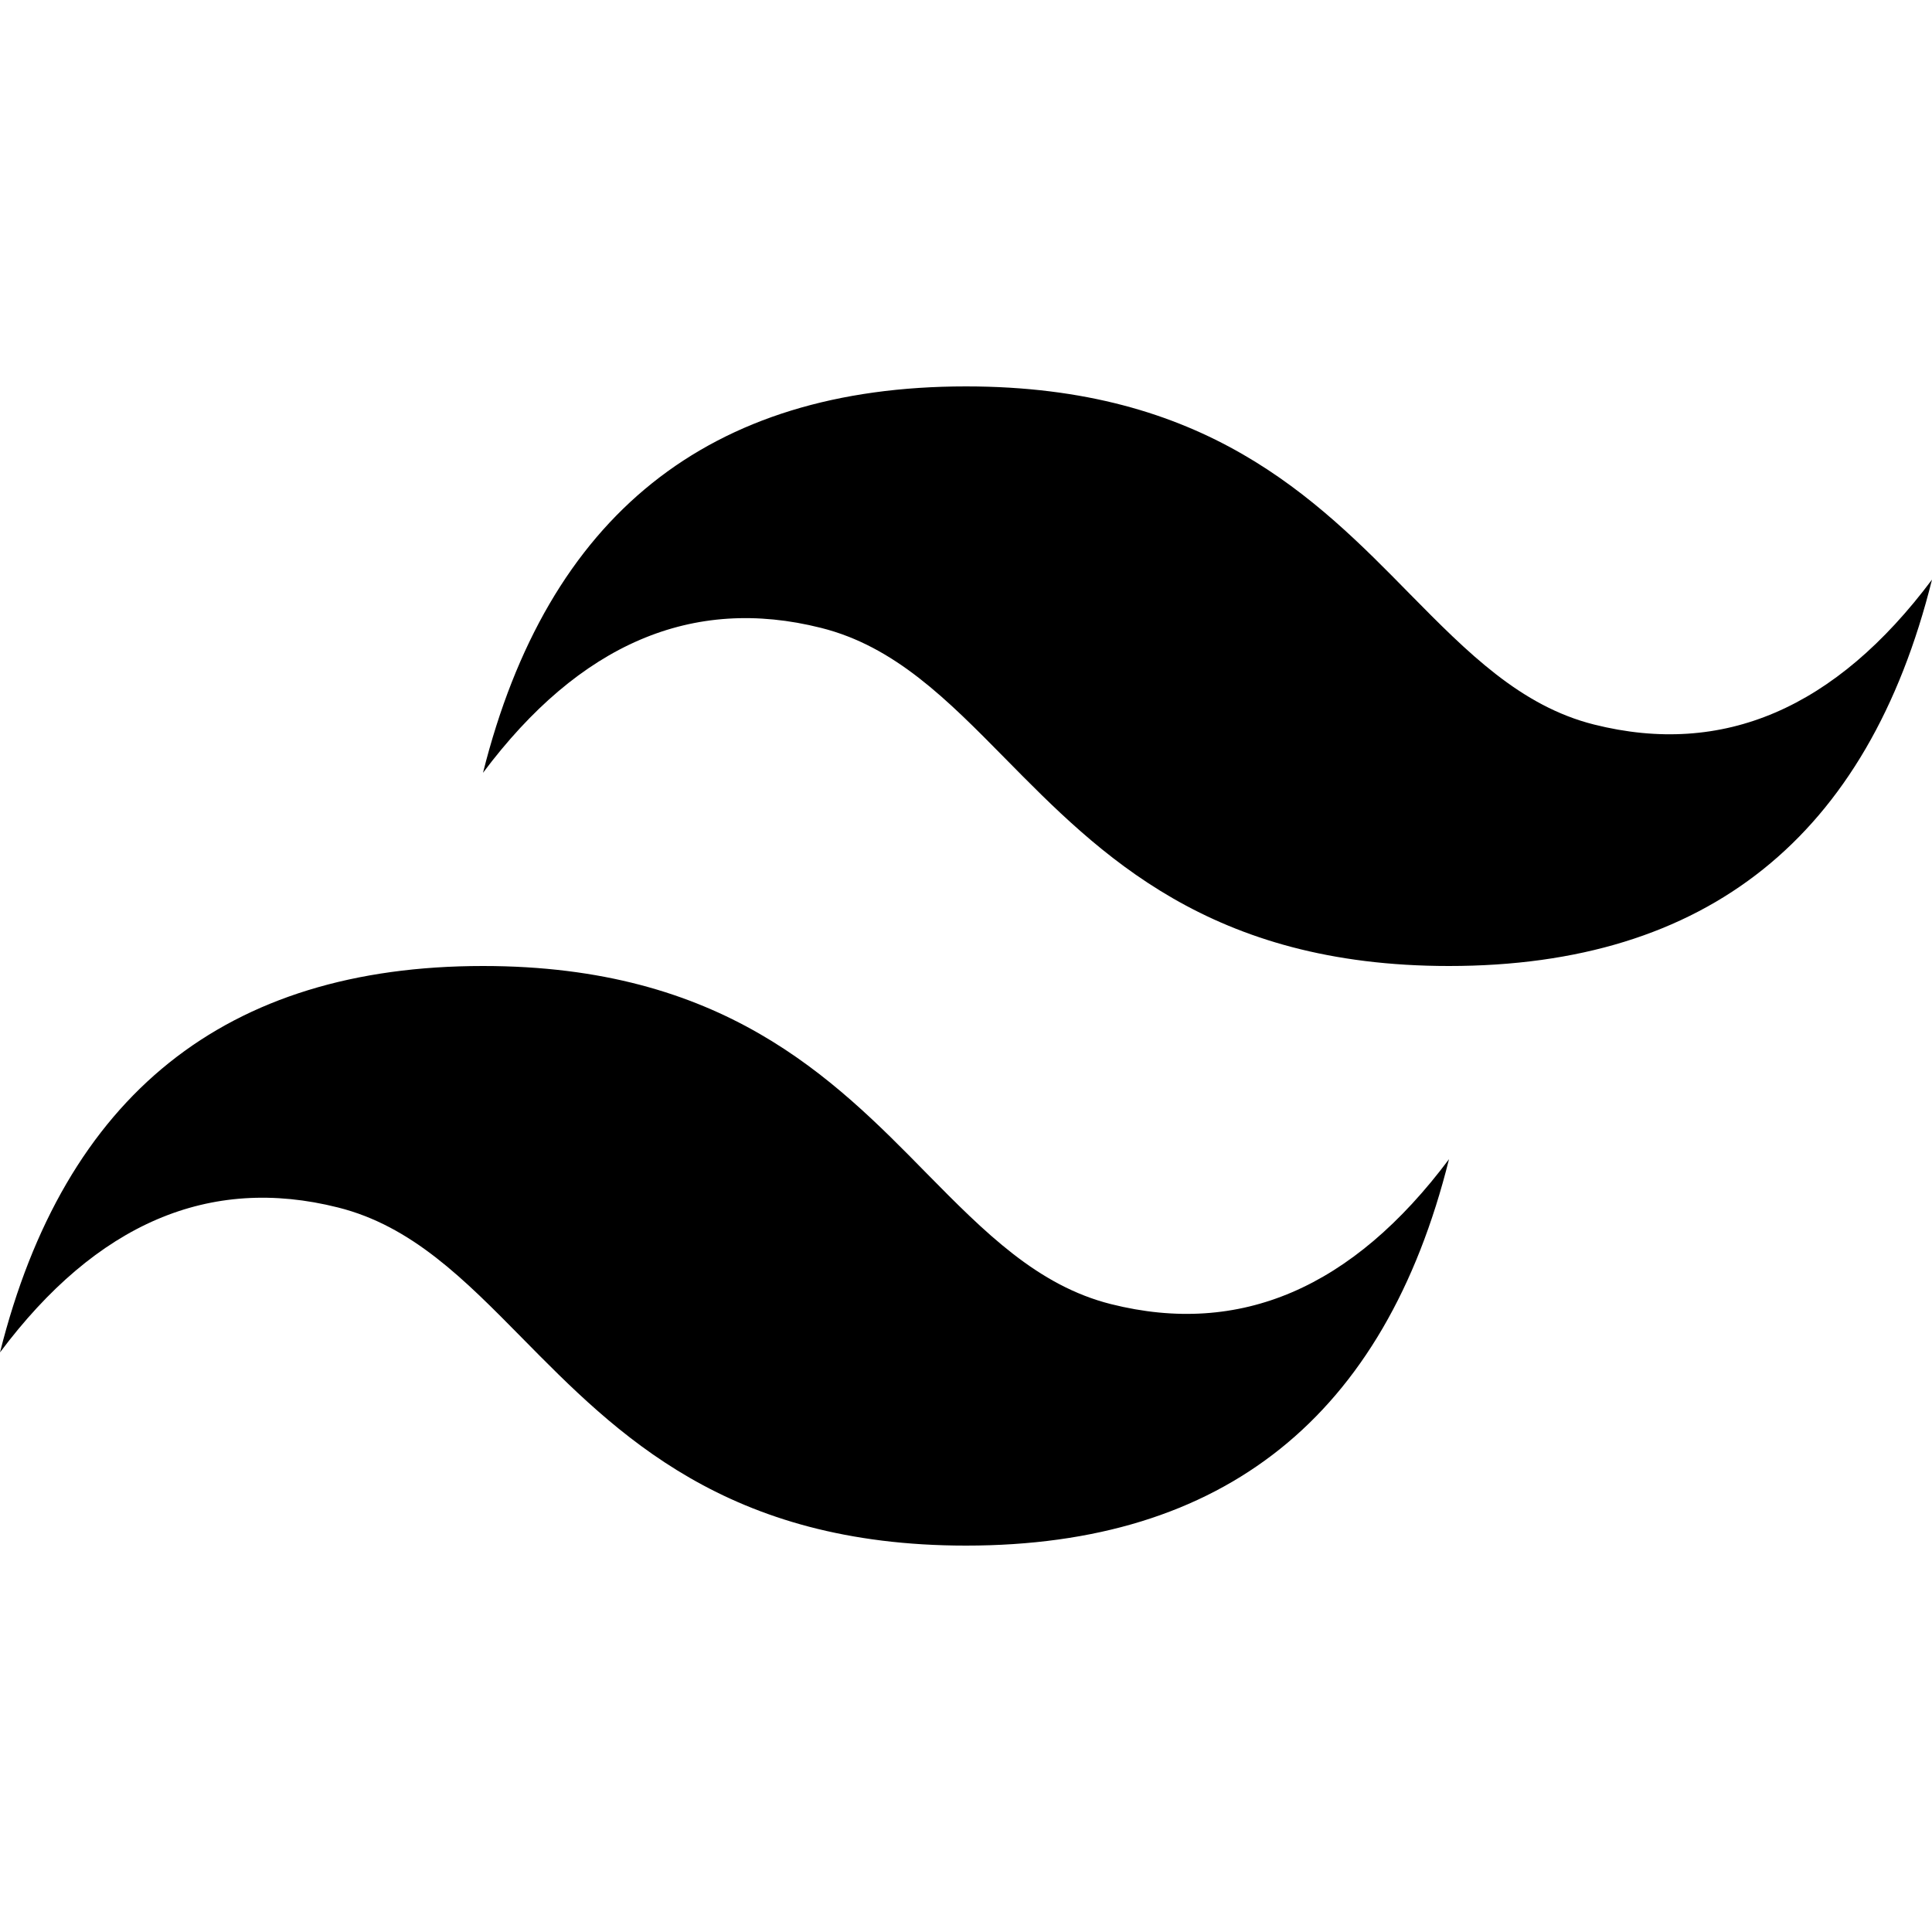 <?xml version="1.0" encoding="UTF-8"?>
<svg xmlns="http://www.w3.org/2000/svg" xmlns:xlink="http://www.w3.org/1999/xlink" width="20px" height="20px" viewBox="0 0 20 20" version="1.1">
<g id="surface1">
<path style=" stroke:none;fill-rule:nonzero;fill:rgb(0%,0%,0%);fill-opacity:1;" d="M 10 4 C 7.336 4 5.668 5.336 5 8 C 6 6.664 7.168 6.164 8.5 6.5 C 9.262 6.691 9.805 7.242 10.406 7.852 C 11.387 8.848 12.523 10 15 10 C 17.668 10 19.336 8.664 20 6 C 19 7.336 17.836 7.836 16.5 7.5 C 15.742 7.309 15.195 6.758 14.594 6.148 C 13.617 5.152 12.48 4 10 4 Z M 5 10 C 2.336 10 0.668 11.336 0 14 C 1 12.664 2.168 12.164 3.5 12.5 C 4.262 12.691 4.805 13.242 5.406 13.852 C 6.387 14.848 7.523 16 10 16 C 12.668 16 14.336 14.664 15 12 C 14 13.336 12.836 13.836 11.5 13.5 C 10.742 13.309 10.195 12.758 9.594 12.148 C 8.617 11.152 7.48 10 5 10 Z M 5 10 "/>
</g>
</svg>
